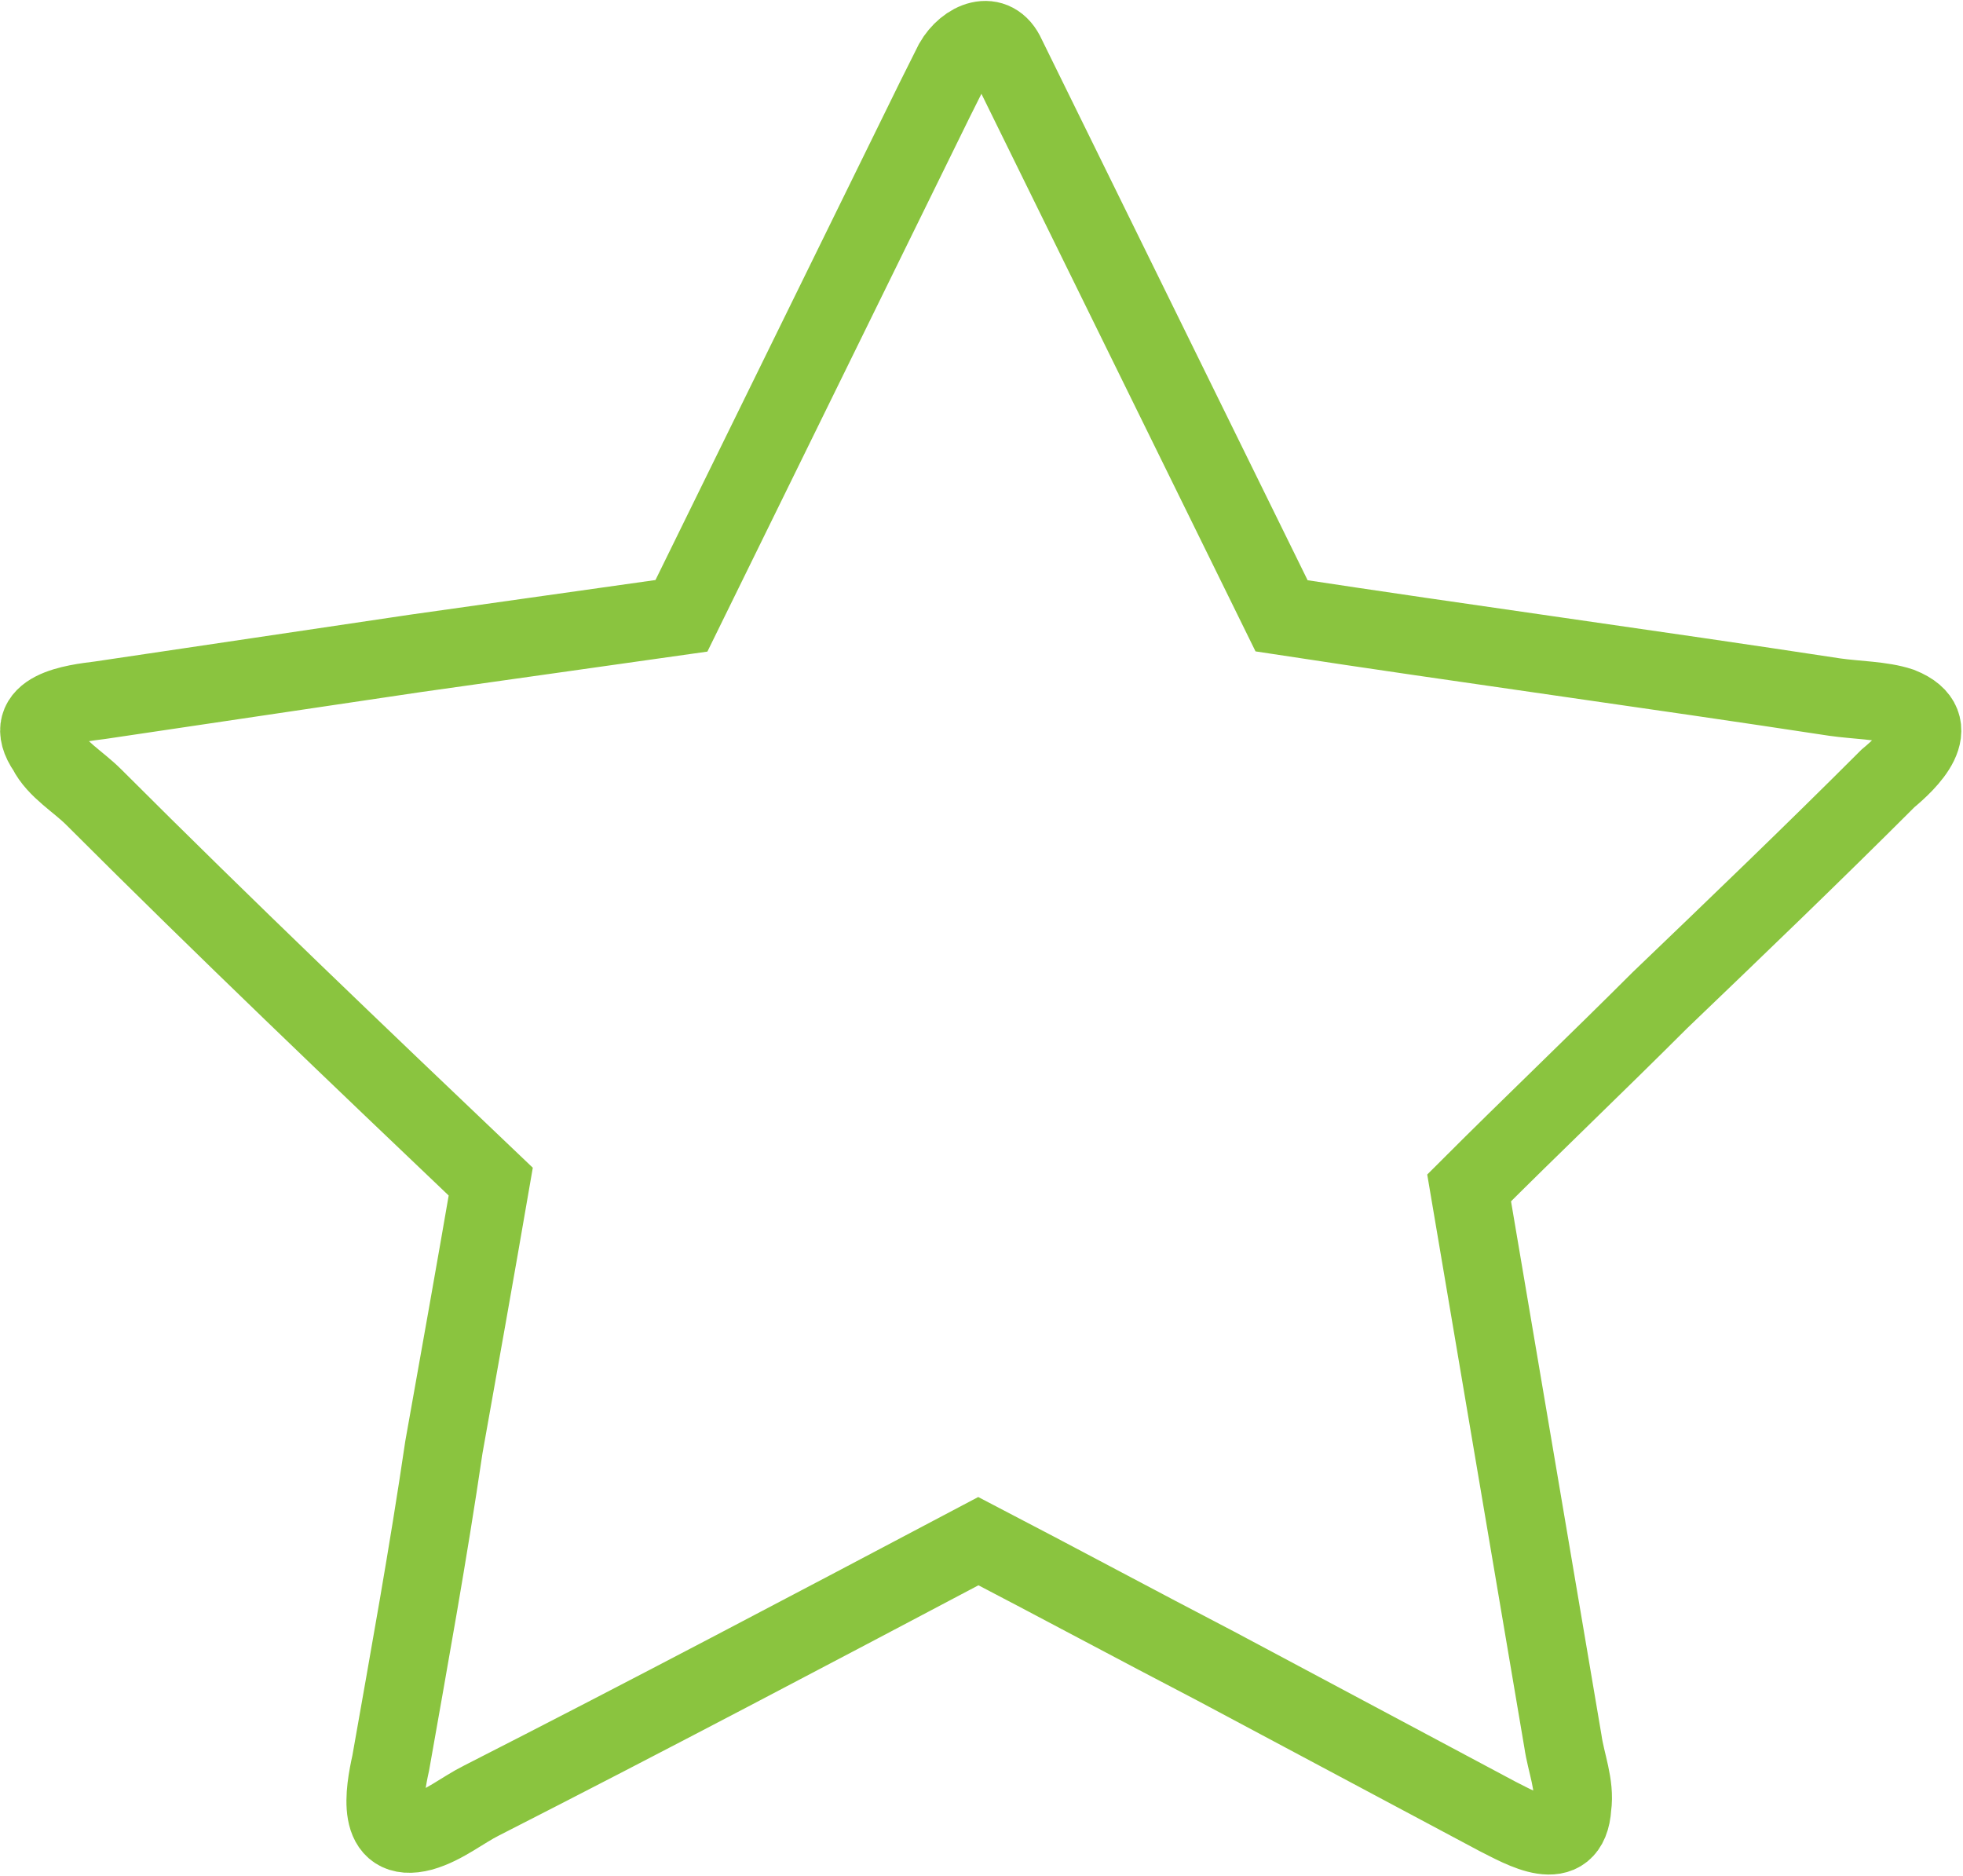 <?xml version="1.0" encoding="utf-8"?>
<!-- Generator: Adobe Illustrator 22.1.0, SVG Export Plug-In . SVG Version: 6.00 Build 0)  -->
<svg version="1.1" xmlns="http://www.w3.org/2000/svg" xmlns:xlink="http://www.w3.org/1999/xlink" x="0px" y="0px"
	 viewBox="0 0 62.8 60" style="enable-background:new 0 0 62.8 60;" xml:space="preserve">
<style type="text/css">
	.st0{fill:none;stroke:#8AC43F;stroke-width:2.5;stroke-miterlimit:10;}
</style>
<g id="图层_1">
	<g id="Layer_1">
	</g>
</g>
<g id="Ebene_1">
</g>
<g id="Capa_1">
	<path class="st0" d="M32.2,1.8l8.8,17.9c5.9,0.9,11.8,1.7,17.7,2.6c0.7,0.1,1.5,0.1,2.1,0.3c1.5,0.6,0.2,1.8-0.4,2.3
		c-2.4,2.4-4.9,4.8-7.3,7.1c-2,2-4.1,4-6.1,6c1,5.9,2,11.8,3,17.7c0.1,0.7,0.4,1.4,0.3,2.1c-0.1,1.6-1.6,0.7-2.4,0.3
		c-3-1.6-6-3.2-9-4.8c-2.5-1.3-5.1-2.7-7.6-4c-5.3,2.8-10.6,5.6-15.9,8.3c-0.6,0.3-1.2,0.8-1.9,1c-1.5,0.4-1.2-1.3-1-2.2
		c0.6-3.4,1.2-6.7,1.7-10.1c0.5-2.8,1-5.6,1.5-8.5C11.5,33.8,7.2,29.7,3,25.5C2.5,25,1.8,24.6,1.5,24c-0.9-1.3,0.9-1.5,1.7-1.6
		c3.4-0.5,6.7-1,10.1-1.5c2.8-0.4,5.7-0.8,8.5-1.2c2.7-5.5,5.4-11,8.1-16.5c0.2-0.4,0.4-0.8,0.6-1.2C30.9,1.3,31.8,0.9,32.2,1.8z"/>
</g>
</svg>
